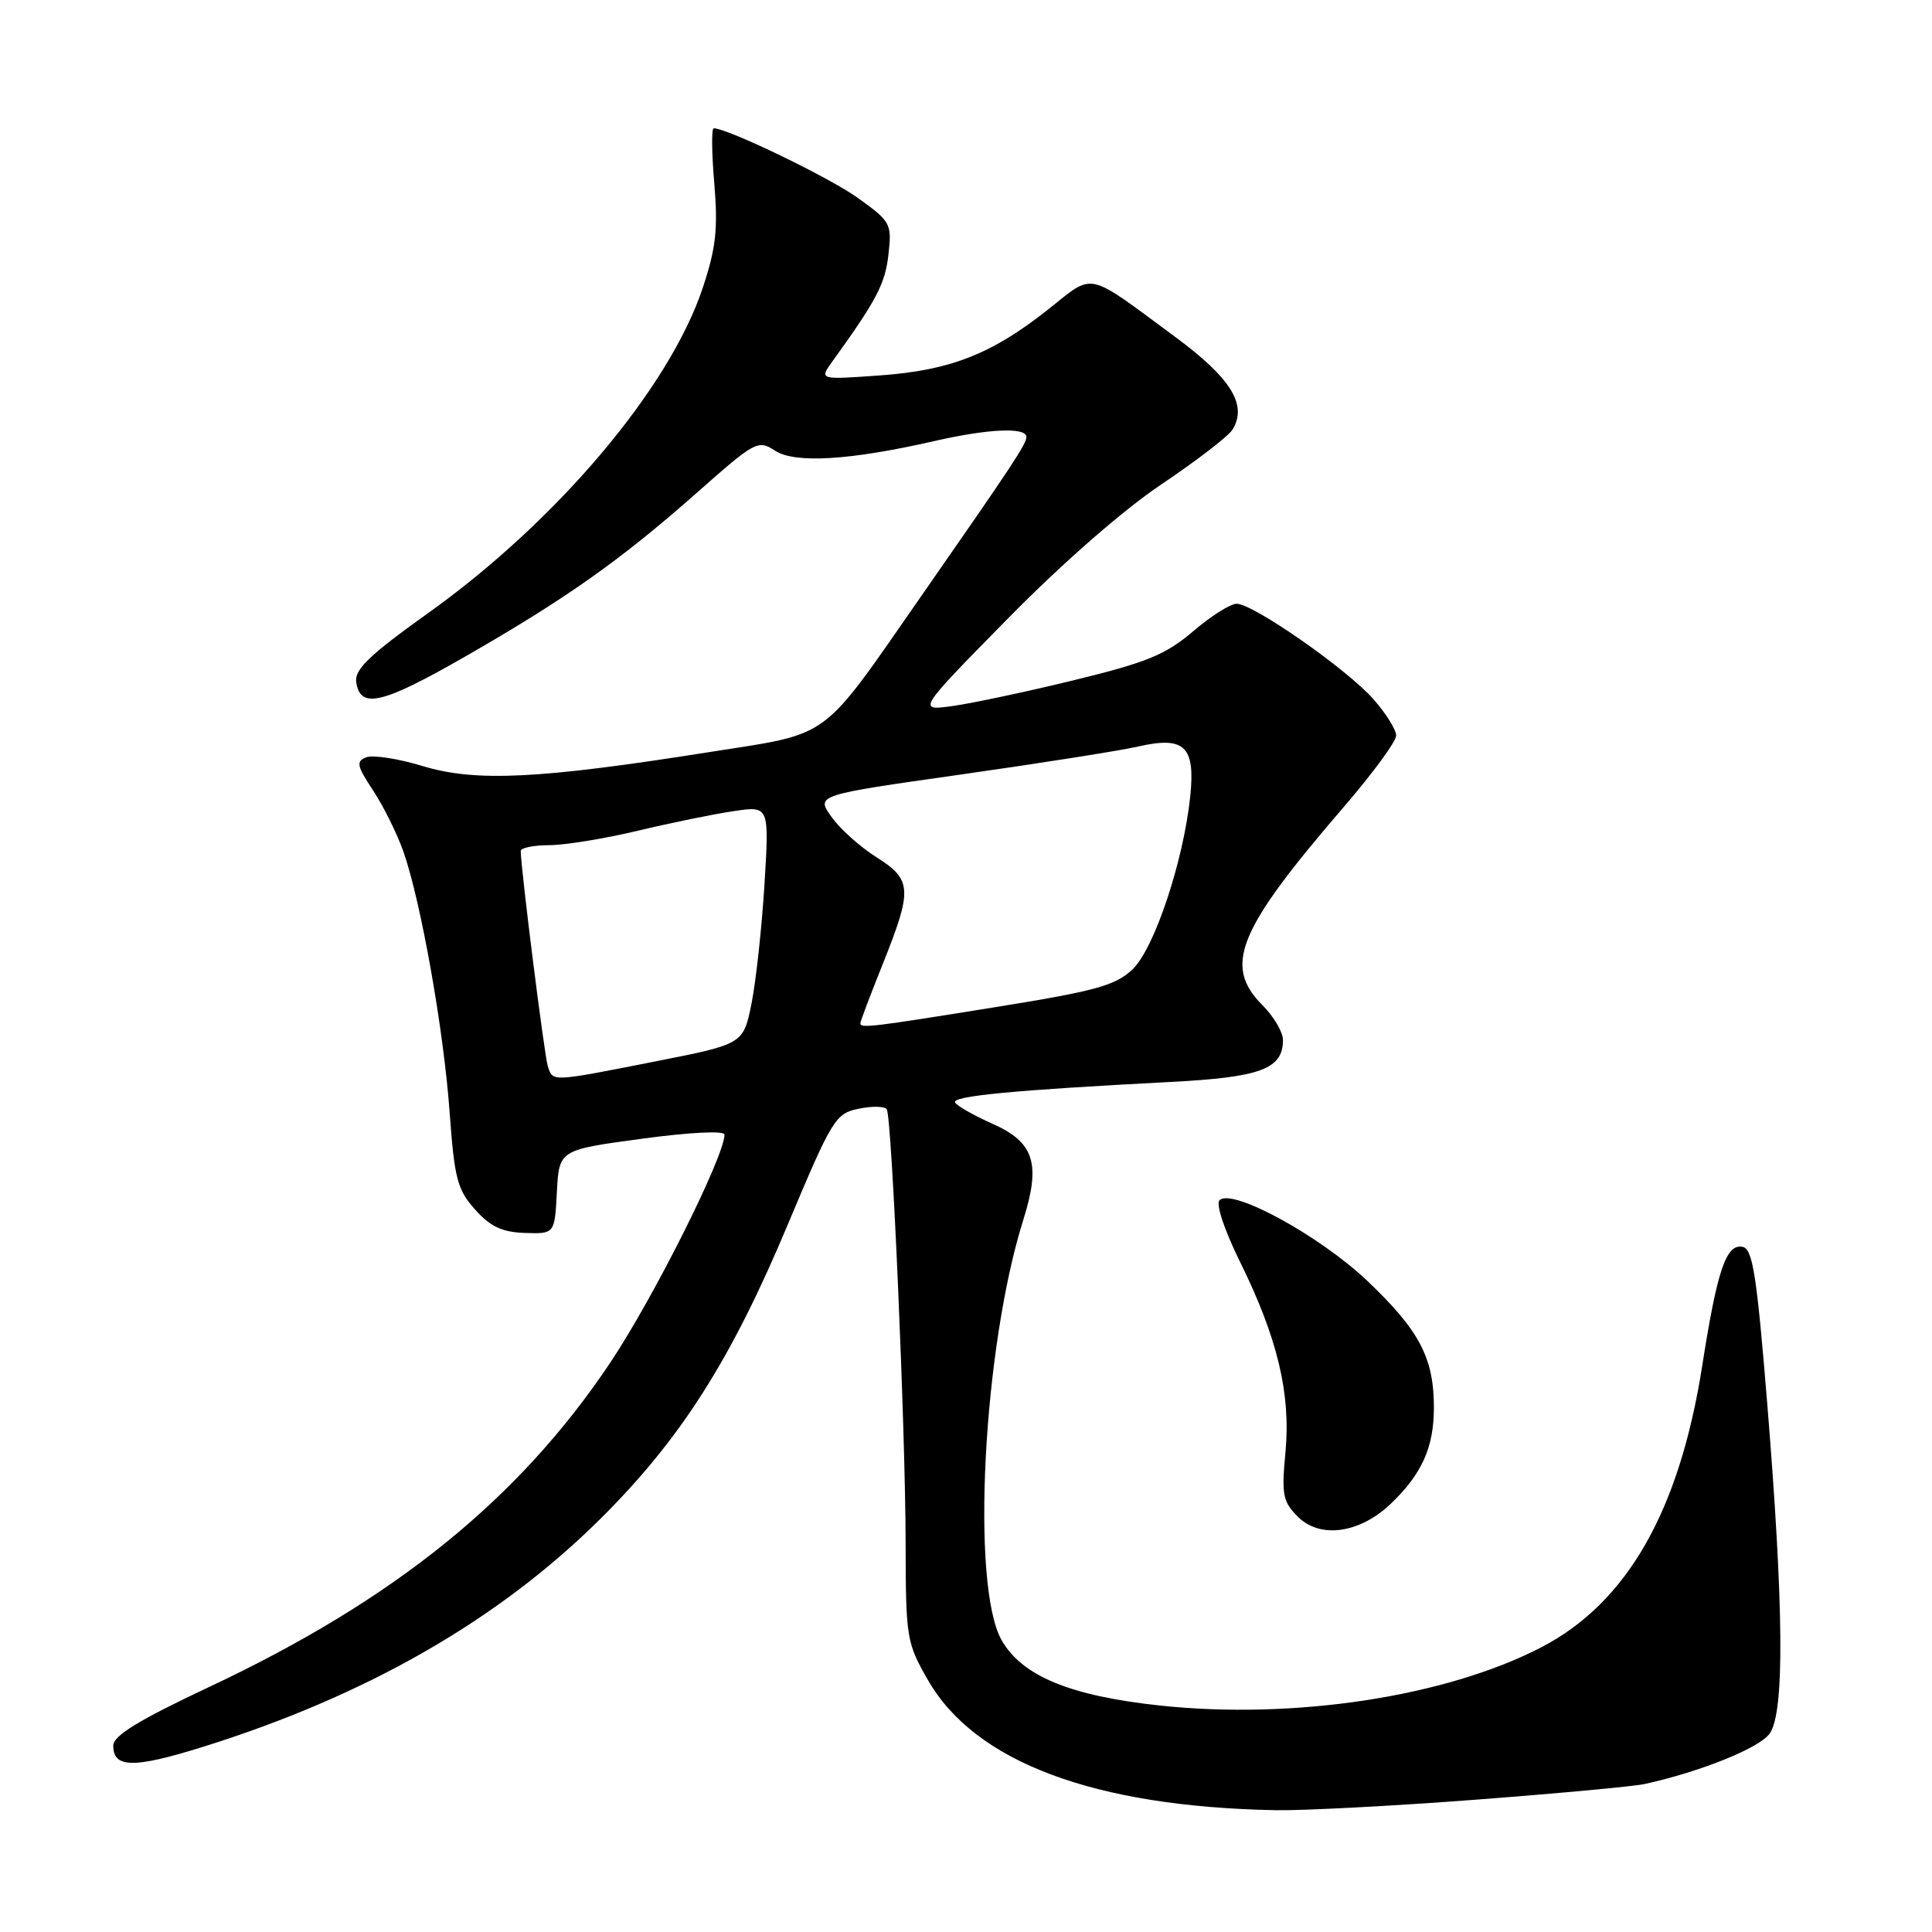 <?xml version="1.0" encoding="UTF-8" standalone="no"?>
<!DOCTYPE svg PUBLIC "-//W3C//DTD SVG 1.1//EN" "http://www.w3.org/Graphics/SVG/1.1/DTD/svg11.dtd" >
<svg xmlns="http://www.w3.org/2000/svg" xmlns:xlink="http://www.w3.org/1999/xlink" version="1.1" viewBox="0 0 256 256">
 <g >
 <path fill="currentColor"
d=" M 195.38 238.48 C 206.32 237.65 216.44 236.71 217.88 236.40 C 225.36 234.76 233.16 231.61 234.50 229.70 C 236.48 226.87 236.37 213.05 234.17 186.01 C 232.77 168.82 232.24 165.47 230.89 165.21 C 228.72 164.80 227.54 168.29 225.56 180.93 C 222.54 200.22 215.61 212.35 204.26 218.26 C 191.63 224.82 171.49 227.90 153.69 225.99 C 141.83 224.72 135.44 222.09 132.73 217.35 C 128.62 210.16 130.25 178.58 135.60 161.61 C 137.94 154.17 137.03 151.35 131.50 148.90 C 129.07 147.82 126.85 146.56 126.56 146.10 C 126.03 145.24 134.20 144.45 155.00 143.37 C 167.06 142.75 170.00 141.65 170.00 137.80 C 170.00 136.76 168.78 134.69 167.30 133.21 C 162.06 127.96 163.96 123.30 178.02 106.97 C 181.86 102.52 185.00 98.24 185.00 97.47 C 185.00 96.70 183.65 94.53 182.00 92.66 C 178.53 88.70 166.06 80.00 163.86 80.00 C 163.03 80.00 160.43 81.65 158.08 83.66 C 154.49 86.73 151.97 87.77 142.46 90.09 C 136.22 91.62 128.95 93.16 126.31 93.54 C 121.50 94.21 121.50 94.21 133.50 82.01 C 140.77 74.61 148.82 67.58 153.93 64.15 C 158.57 61.04 162.80 57.78 163.33 56.90 C 165.31 53.64 163.11 50.10 155.73 44.65 C 143.76 35.81 145.08 36.10 138.90 40.99 C 131.41 46.93 125.89 49.09 116.52 49.75 C 108.55 50.32 108.55 50.32 110.28 47.91 C 116.13 39.81 117.29 37.61 117.72 33.76 C 118.19 29.64 118.05 29.37 113.66 26.22 C 109.87 23.50 96.41 17.00 94.57 17.00 C 94.27 17.00 94.30 20.30 94.65 24.34 C 95.15 30.33 94.87 32.87 93.13 38.11 C 88.71 51.41 73.84 69.02 56.70 81.26 C 48.97 86.78 46.96 88.71 47.20 90.37 C 47.72 94.00 50.60 93.33 61.72 86.95 C 75.08 79.28 82.25 74.21 92.43 65.21 C 100.09 58.44 100.45 58.25 102.70 59.72 C 105.32 61.44 112.62 61.00 123.81 58.44 C 130.99 56.80 136.00 56.58 136.00 57.90 C 136.00 58.84 134.26 61.47 122.06 79.00 C 108.53 98.43 110.39 97.07 93.84 99.68 C 71.40 103.23 63.05 103.63 56.05 101.52 C 52.81 100.53 49.43 100.01 48.55 100.34 C 47.15 100.88 47.27 101.45 49.43 104.73 C 50.80 106.80 52.60 110.44 53.44 112.80 C 55.77 119.43 58.79 136.43 59.58 147.40 C 60.21 156.16 60.60 157.64 62.95 160.27 C 64.98 162.54 66.53 163.27 69.55 163.37 C 73.50 163.50 73.50 163.50 73.79 157.93 C 74.09 152.37 74.09 152.37 85.04 150.89 C 91.37 150.03 96.00 149.80 96.00 150.34 C 96.00 153.21 86.63 171.92 80.88 180.53 C 68.80 198.61 52.28 211.98 27.76 223.51 C 18.48 227.87 15.02 229.98 15.01 231.28 C 14.99 234.29 17.67 234.34 26.76 231.51 C 48.54 224.71 66.04 214.68 79.59 201.22 C 90.16 190.72 96.84 180.25 104.33 162.39 C 110.27 148.24 110.70 147.54 113.79 146.91 C 115.57 146.54 117.24 146.58 117.50 146.99 C 118.18 148.10 119.98 189.44 120.00 204.50 C 120.02 217.04 120.12 217.68 122.96 222.62 C 129.19 233.49 144.98 239.40 169.00 239.86 C 172.57 239.93 184.45 239.31 195.38 238.48 Z  M 184.25 199.29 C 188.40 195.34 190.00 191.79 190.00 186.52 C 190.00 179.92 188.07 176.26 181.15 169.70 C 174.87 163.74 163.28 157.41 161.60 159.03 C 161.08 159.53 162.21 162.94 164.31 167.20 C 169.29 177.31 171.05 184.67 170.33 192.42 C 169.80 198.07 169.97 198.97 171.98 200.98 C 174.91 203.91 180.14 203.19 184.25 199.29 Z  M 72.58 141.25 C 72.12 139.77 69.00 114.99 69.00 112.76 C 69.00 112.34 70.69 112.00 72.75 111.99 C 74.81 111.99 80.10 111.13 84.50 110.08 C 88.90 109.03 94.62 107.86 97.21 107.48 C 101.93 106.78 101.93 106.78 101.30 117.14 C 100.95 122.84 100.18 129.94 99.59 132.92 C 98.50 138.34 98.50 138.34 87.00 140.61 C 72.87 143.40 73.26 143.38 72.58 141.25 Z  M 114.00 135.58 C 114.00 135.34 115.35 131.78 117.00 127.66 C 120.93 117.83 120.85 116.56 116.11 113.57 C 113.97 112.22 111.29 109.82 110.17 108.23 C 108.12 105.35 108.12 105.35 127.31 102.63 C 137.86 101.13 148.46 99.46 150.85 98.91 C 156.96 97.52 158.39 98.89 157.72 105.47 C 156.83 114.06 152.97 125.65 150.09 128.42 C 147.82 130.59 145.26 131.30 131.78 133.47 C 115.46 136.10 114.00 136.28 114.00 135.58 Z "/>
</g>
</svg>